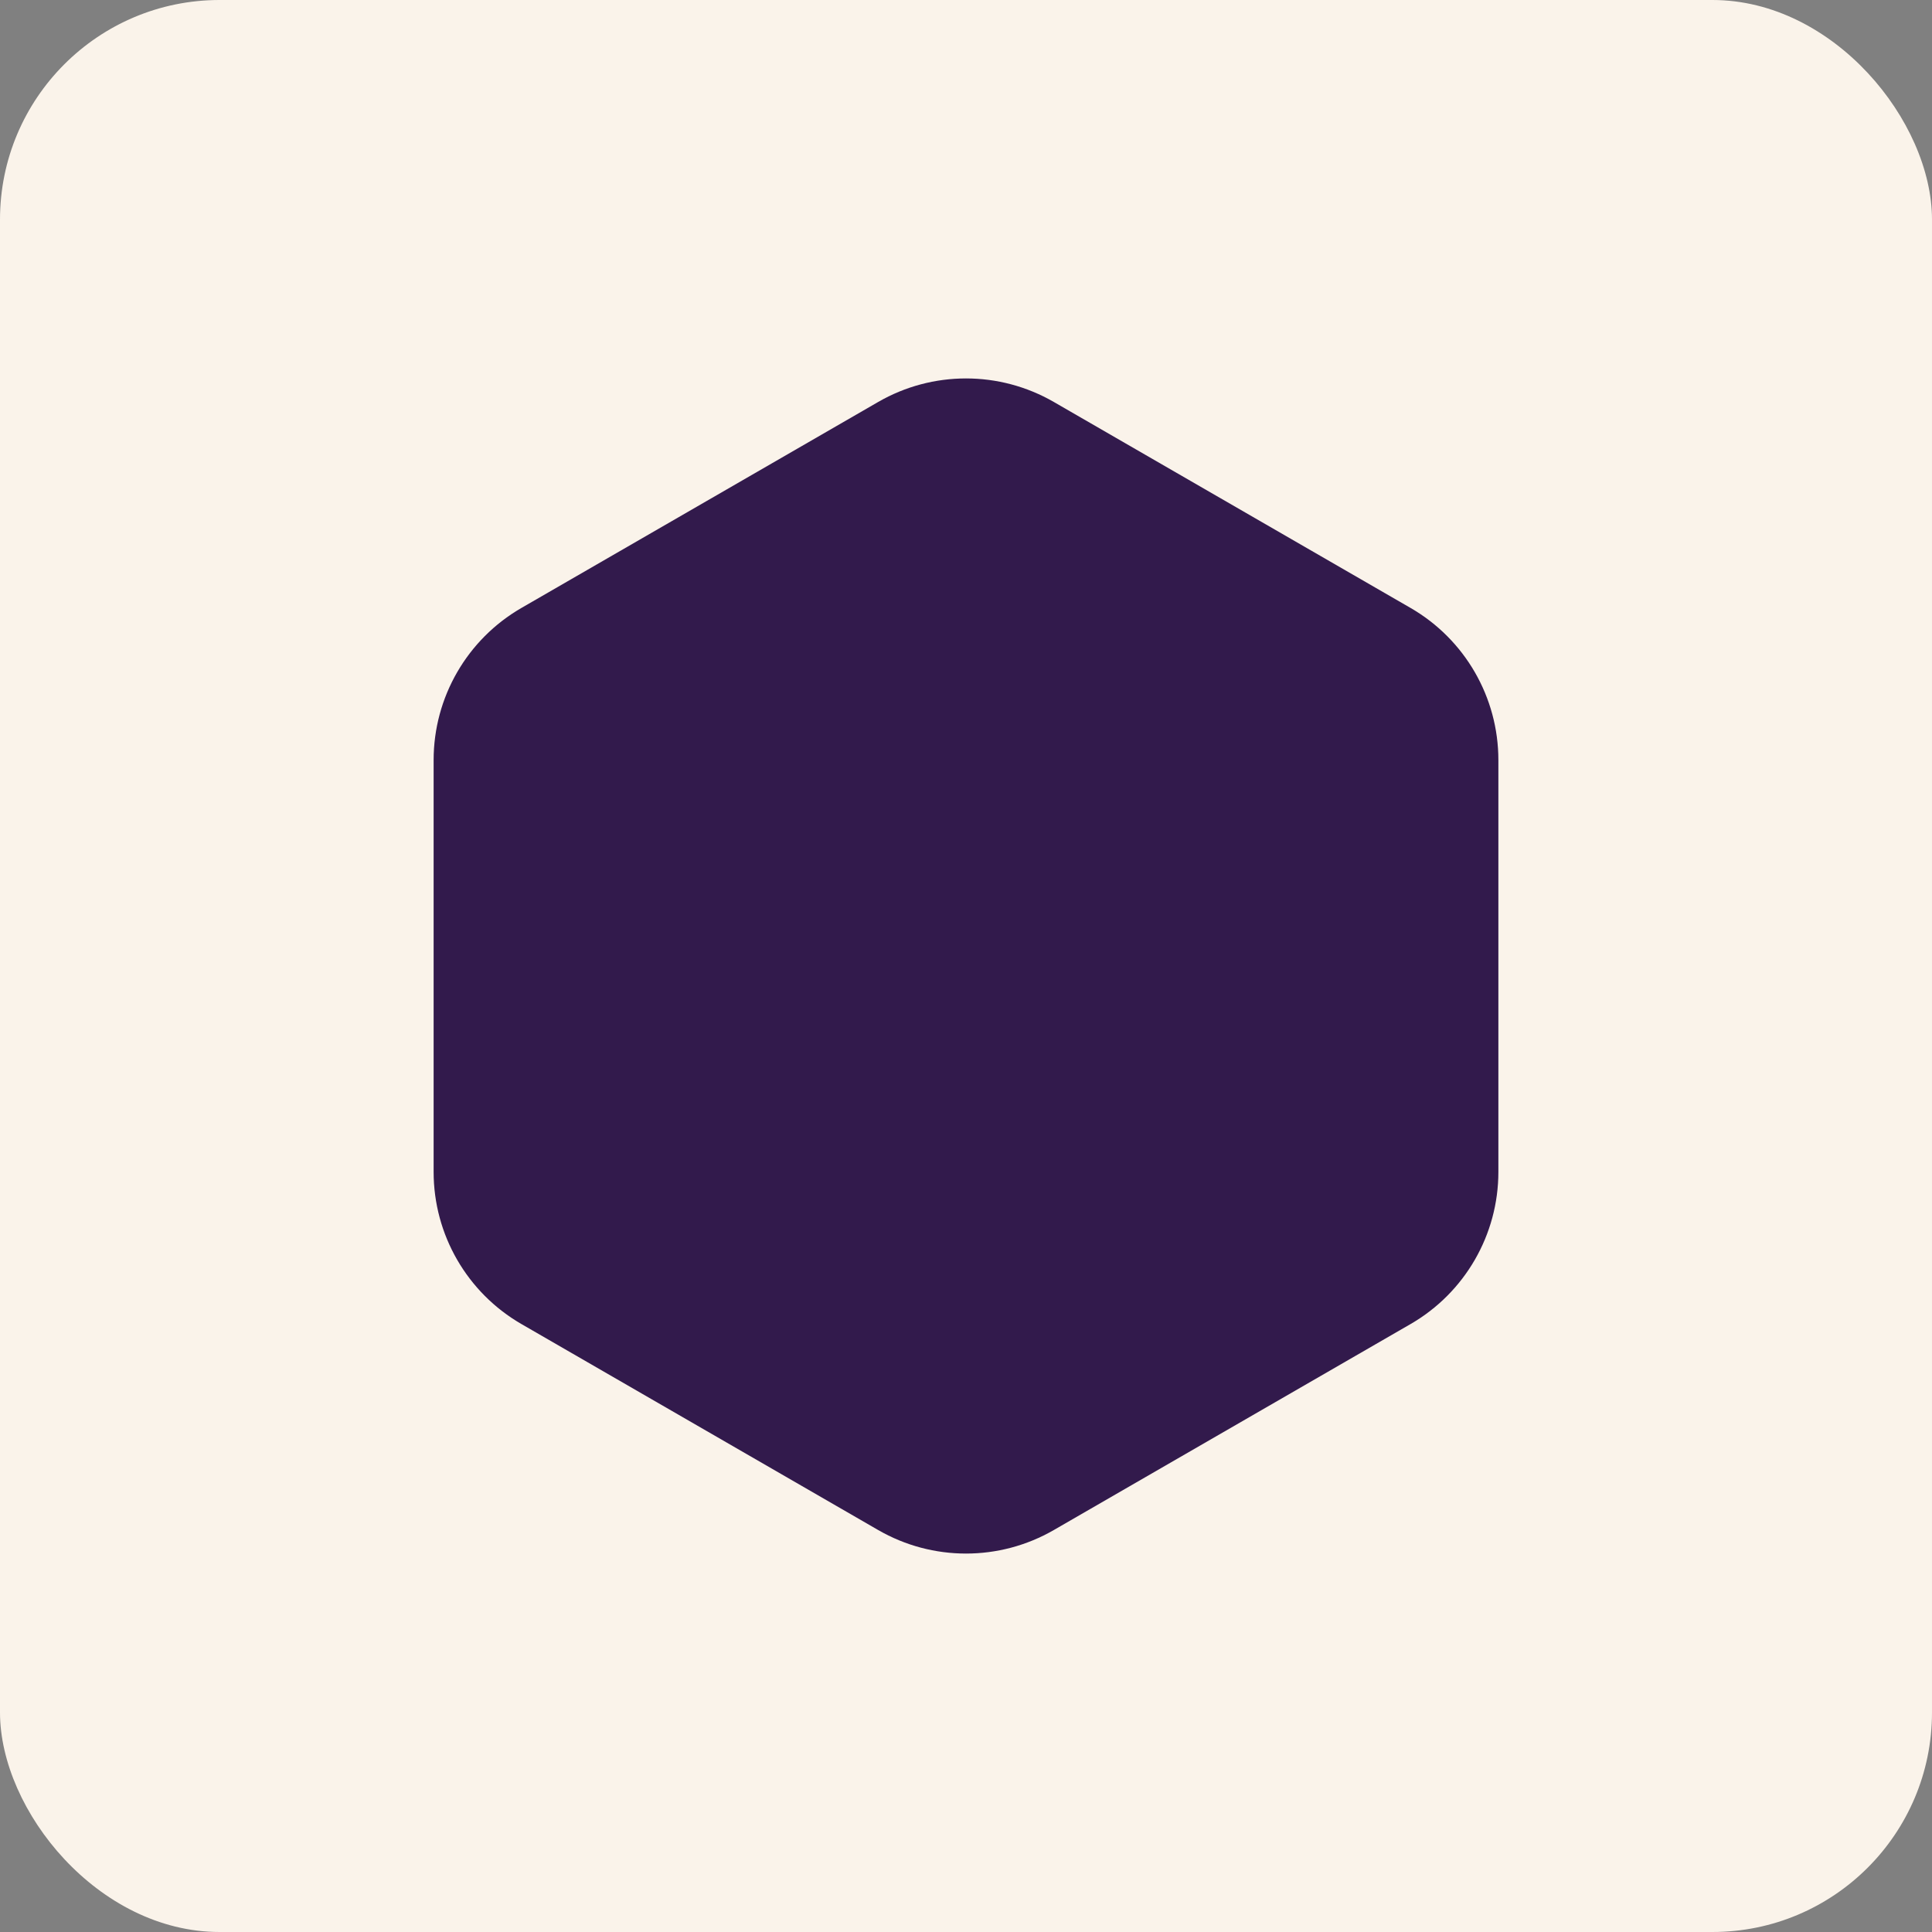 <svg width="88" height="88" viewBox="0 0 88 88" fill="none" xmlns="http://www.w3.org/2000/svg">
<rect x="0" y="0" width="88" height="88" fill="#808080" stroke="none"/>
<g id="Hex Icons Desktop">
<rect id="Rectangle 15" width="88" height="88" rx="10" fill="#FAF3EA"/>
<path id="Polygon 38" d="M40 69.691C42.475 71.12 45.525 71.12 48 69.691L64.249 60.309C66.724 58.88 68.249 56.239 68.249 53.381L68.249 34.619C68.249 31.761 66.724 29.12 64.249 27.691L48 18.309C45.525 16.88 42.475 16.88 40 18.309L23.751 27.691C21.276 29.12 19.751 31.761 19.751 34.619L19.751 53.381C19.751 56.239 21.276 58.88 23.751 60.309L40 69.691Z" fill="#321A4C"/>
</g>
</svg>
